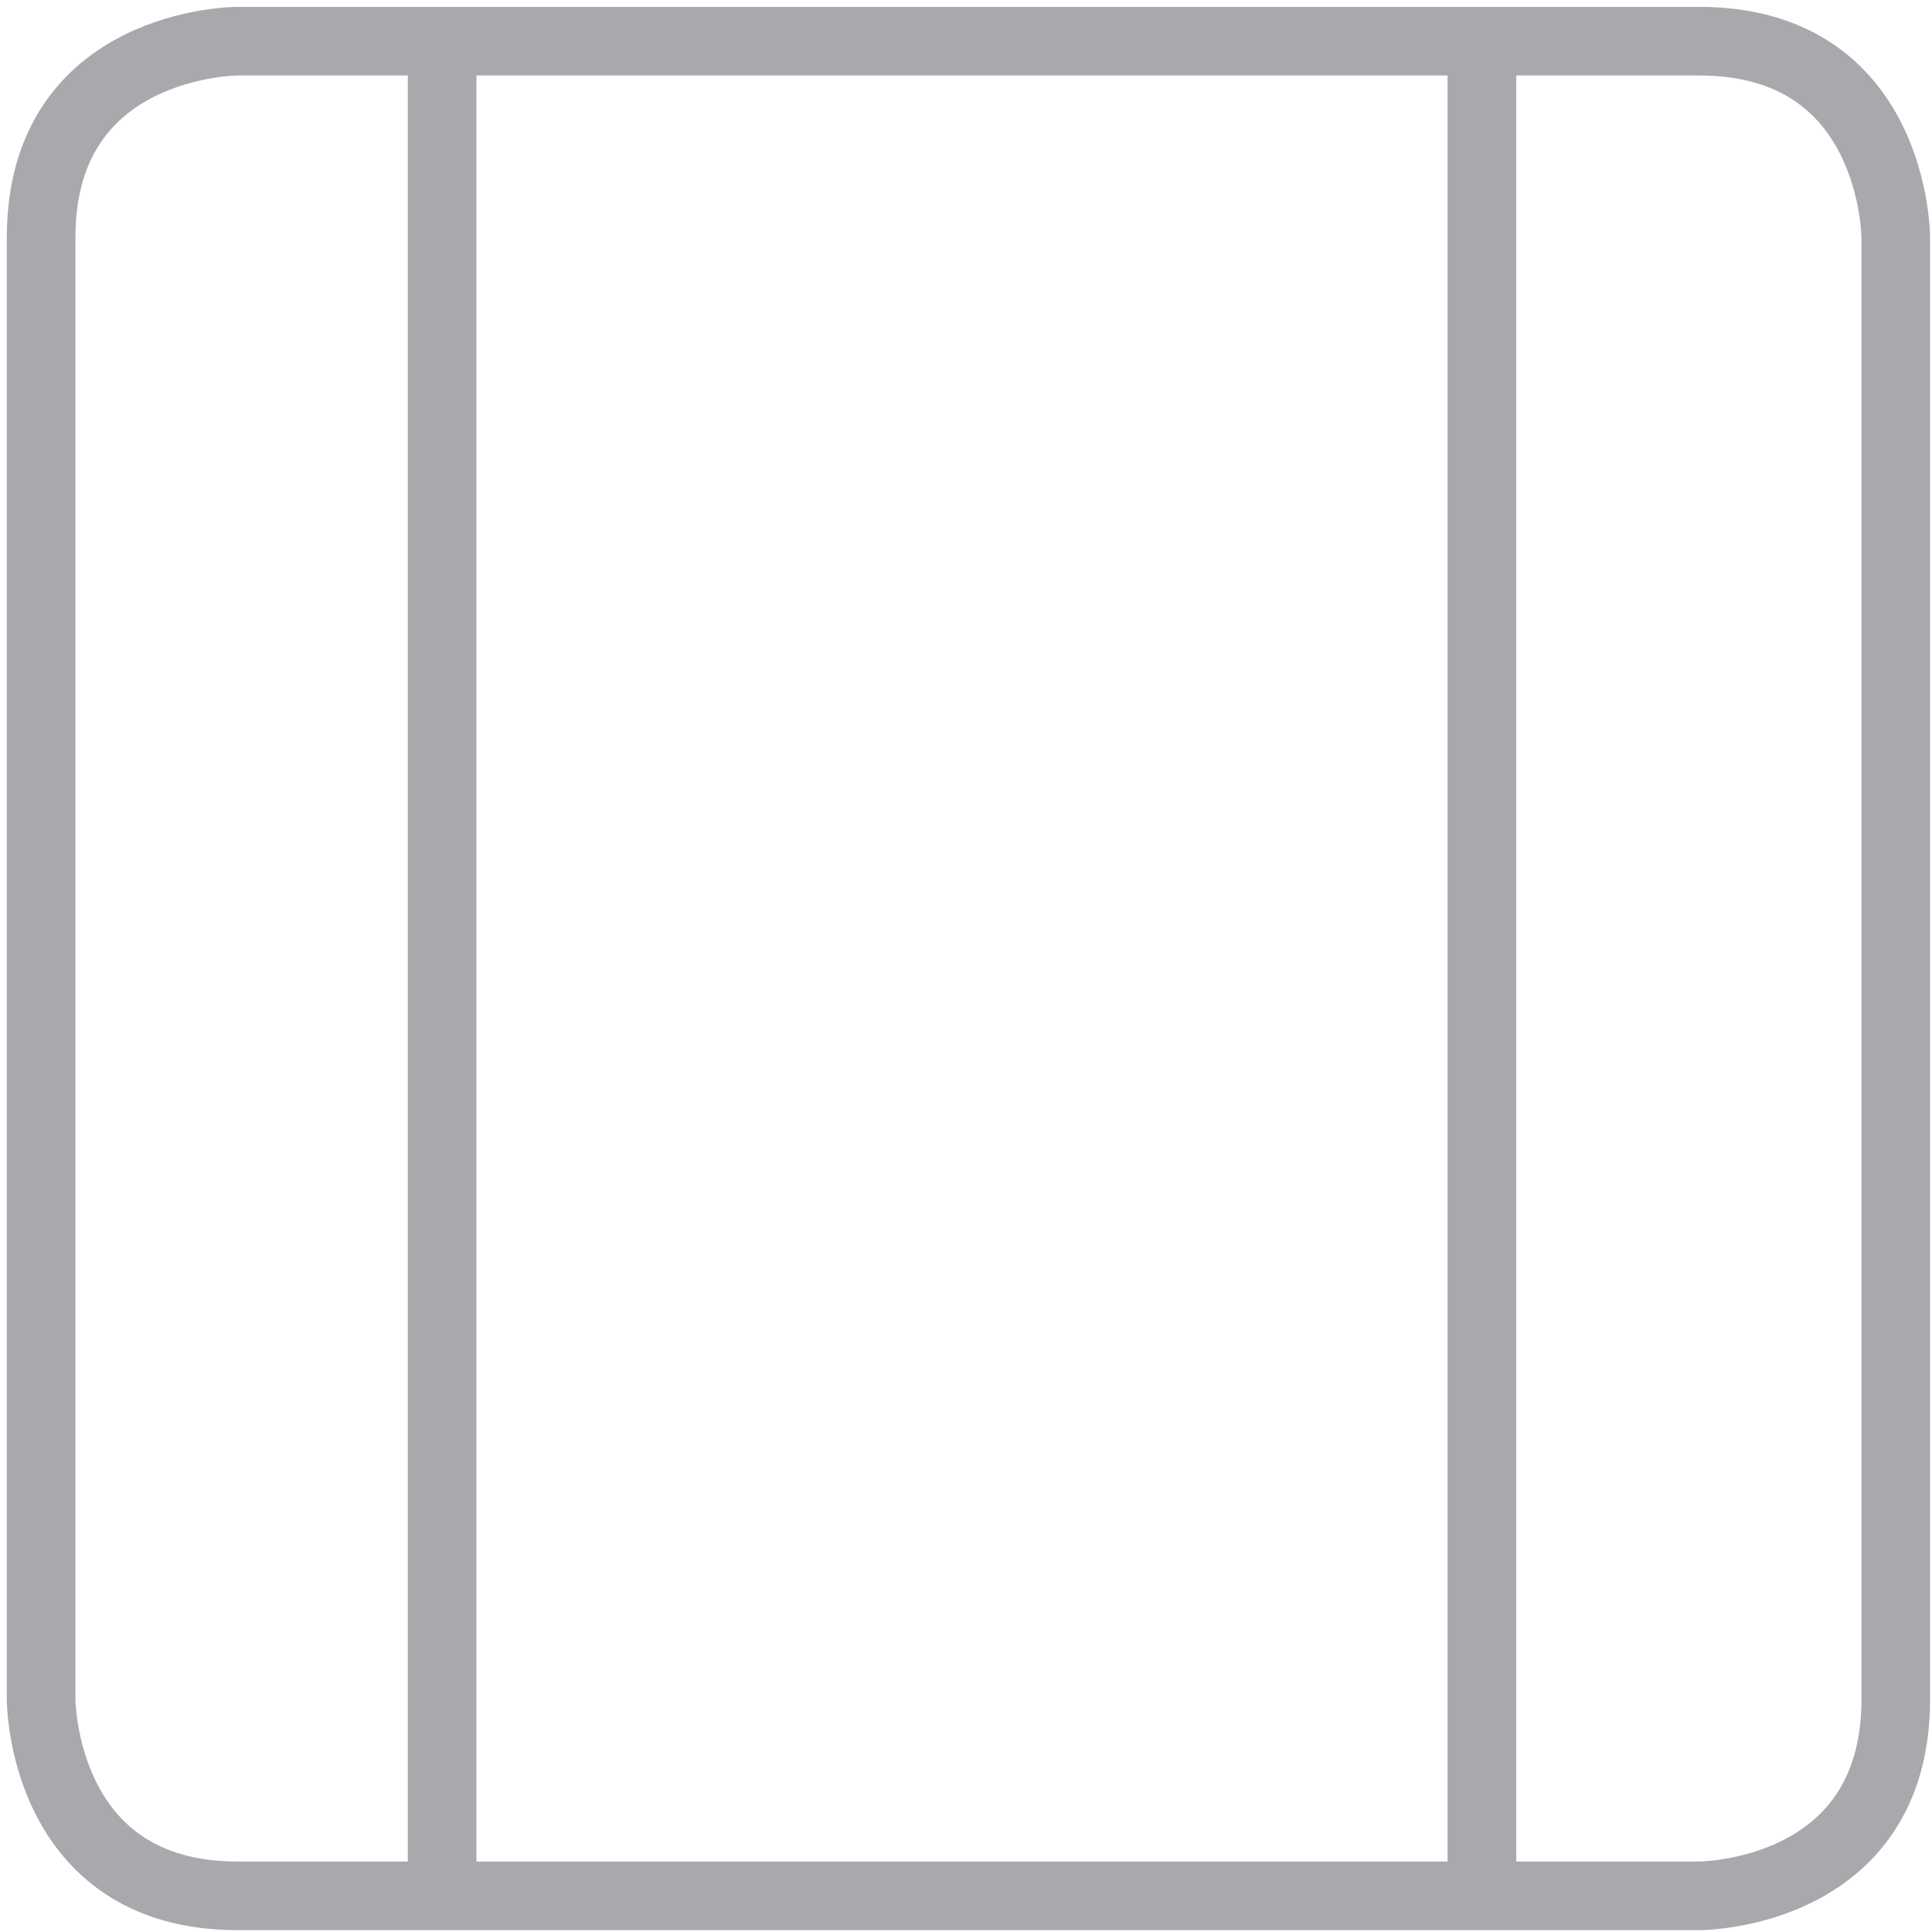 <svg
  xmlns="http://www.w3.org/2000/svg"
  viewBox="0 0 250 250"
>
	<path d="M219.9,5.33c25.41,0,25.41,25.41,25.41,25.41V219.91c0,25.41-25.41,25.41-25.41,25.41H30.73c-25.41,0-25.41-25.41-25.41-25.41V30.74C5.31,5.33,30.73,5.33,30.73,5.33ZM57.21,6V245.85M191.76,6V245.85" fill="none" stroke="#a7a9ac" stroke-width="8.88"></path>
</svg>
